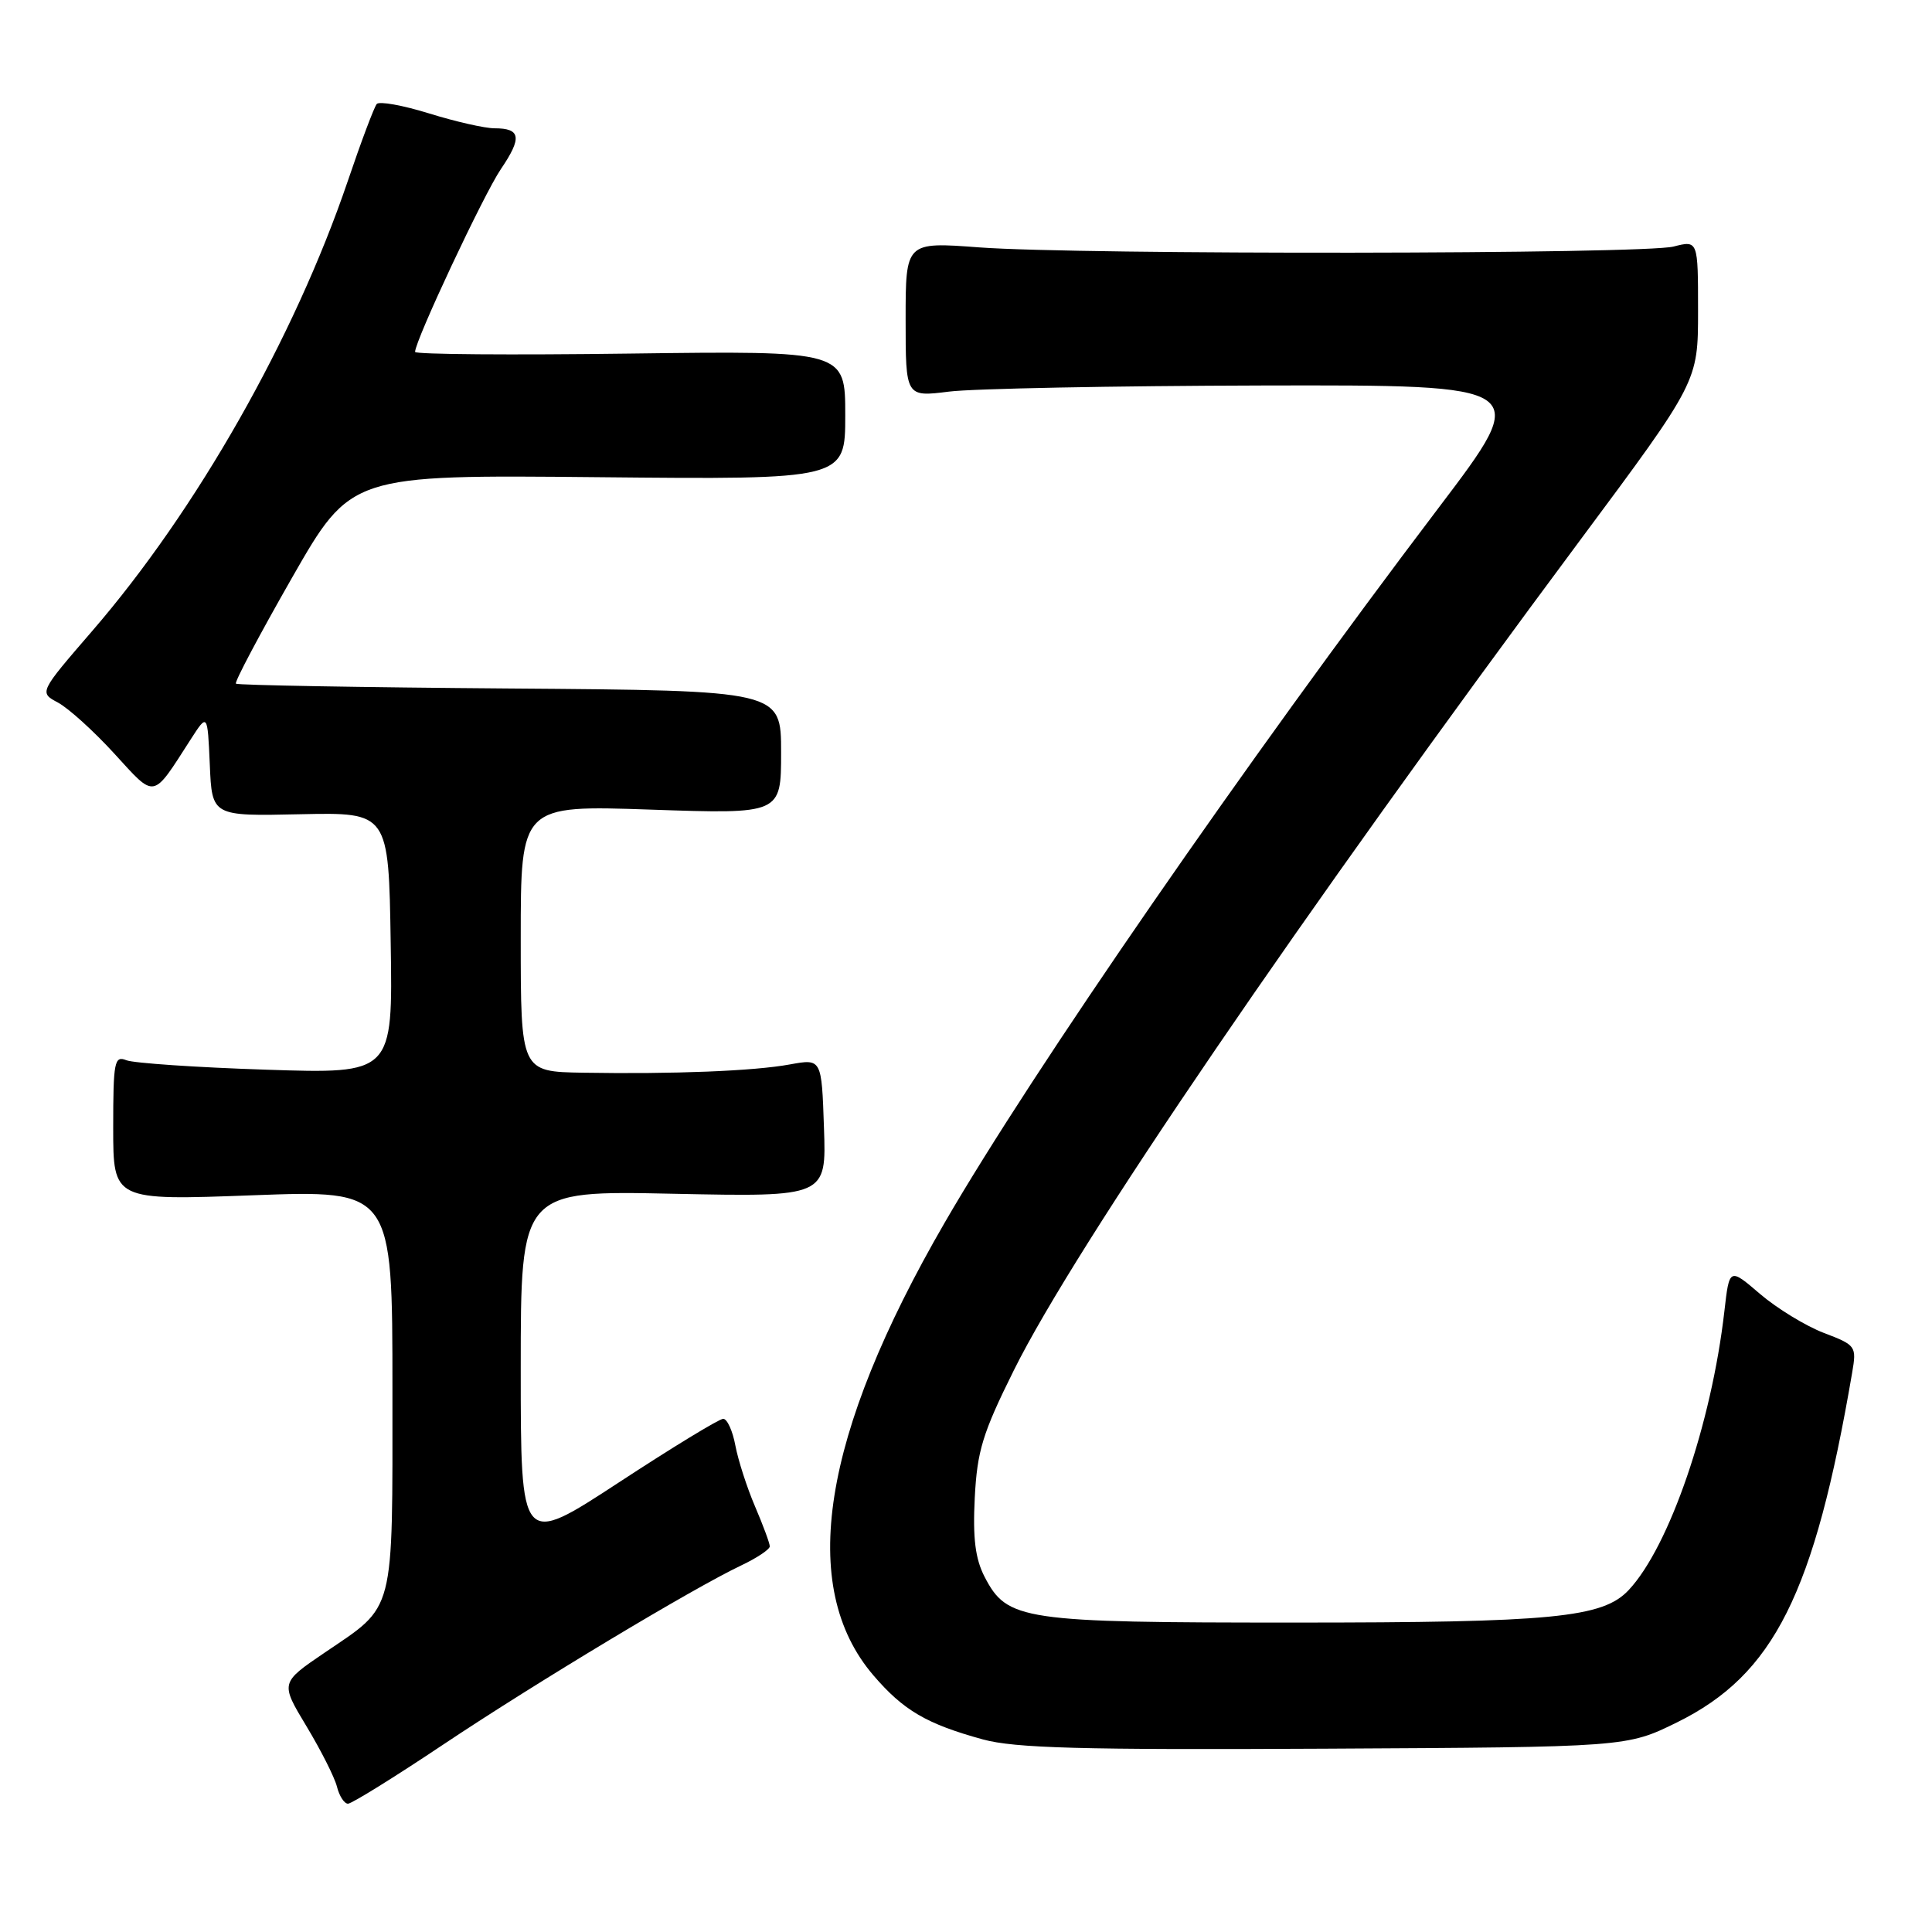 <?xml version="1.0" encoding="UTF-8" standalone="no"?>
<!DOCTYPE svg PUBLIC "-//W3C//DTD SVG 1.1//EN" "http://www.w3.org/Graphics/SVG/1.1/DTD/svg11.dtd" >
<svg xmlns="http://www.w3.org/2000/svg" xmlns:xlink="http://www.w3.org/1999/xlink" version="1.1" viewBox="0 0 256 256">
 <g >
 <path fill="currentColor"
d=" M 58.75 231.15 C 71.03 222.95 91.82 210.45 98.25 207.41 C 100.31 206.43 102.00 205.30 102.00 204.90 C 102.00 204.50 101.12 202.12 100.05 199.62 C 98.98 197.13 97.81 193.49 97.44 191.54 C 97.08 189.59 96.35 188.00 95.83 188.00 C 95.30 188.00 89.05 191.81 81.94 196.47 C 69.00 204.93 69.00 204.93 69.00 181.34 C 69.00 157.75 69.00 157.75 89.25 158.18 C 109.50 158.60 109.50 158.60 109.18 149.44 C 108.87 140.28 108.87 140.28 104.68 141.04 C 99.90 141.92 89.25 142.34 77.25 142.14 C 69.00 142.00 69.00 142.00 69.00 124.34 C 69.00 106.69 69.00 106.69 86.25 107.28 C 103.50 107.87 103.50 107.87 103.50 99.69 C 103.50 91.50 103.50 91.50 67.56 91.23 C 47.80 91.08 31.46 90.79 31.26 90.59 C 31.05 90.38 34.40 84.07 38.69 76.56 C 46.50 62.91 46.50 62.91 79.25 63.23 C 112.00 63.55 112.00 63.55 112.00 55.02 C 112.00 46.48 112.00 46.48 83.50 46.85 C 67.82 47.06 55.00 46.96 55.00 46.63 C 55.00 45.13 64.09 25.77 66.36 22.42 C 69.20 18.24 69.01 17.00 65.53 17.00 C 64.24 17.00 60.33 16.11 56.86 15.03 C 53.38 13.95 50.26 13.39 49.92 13.78 C 49.58 14.18 47.85 18.77 46.08 24.00 C 39.00 44.81 26.04 67.62 12.20 83.63 C 5.18 91.76 5.18 91.76 7.69 93.10 C 9.08 93.85 12.43 96.88 15.15 99.86 C 20.66 105.88 20.12 105.98 25.25 98.00 C 27.50 94.50 27.50 94.50 27.80 101.32 C 28.09 108.15 28.09 108.15 39.80 107.89 C 51.50 107.64 51.50 107.64 51.77 124.97 C 52.05 142.29 52.05 142.29 35.27 141.74 C 26.05 141.44 17.71 140.87 16.75 140.49 C 15.16 139.85 15.00 140.64 15.00 149.43 C 15.00 159.07 15.00 159.07 33.50 158.38 C 52.00 157.69 52.00 157.69 52.00 184.12 C 52.00 214.29 52.44 212.59 43.01 218.99 C 37.14 222.98 37.14 222.98 40.61 228.74 C 42.52 231.91 44.34 235.51 44.65 236.75 C 44.96 237.99 45.62 239.00 46.11 239.00 C 46.60 239.00 52.29 235.47 58.75 231.15 Z  M 222.22 228.22 C 235.05 221.89 240.40 211.23 245.42 181.89 C 246.02 178.38 245.93 178.24 241.67 176.62 C 239.27 175.70 235.47 173.38 233.22 171.46 C 229.15 167.97 229.15 167.97 228.49 173.74 C 226.78 188.67 221.20 204.94 215.81 210.69 C 212.38 214.36 205.76 215.00 171.42 215.00 C 135.37 215.00 133.46 214.72 130.46 208.93 C 129.23 206.54 128.89 203.83 129.16 198.48 C 129.48 192.26 130.19 189.92 134.34 181.57 C 142.48 165.16 172.47 121.21 209.41 71.53 C 225.00 50.56 225.00 50.56 225.00 41.20 C 225.00 31.84 225.00 31.84 221.75 32.67 C 217.76 33.69 143.22 33.78 129.75 32.78 C 120.00 32.05 120.00 32.05 120.00 42.33 C 120.00 52.61 120.00 52.61 125.75 51.89 C 128.91 51.49 147.58 51.13 167.23 51.08 C 202.97 51.00 202.97 51.00 190.65 67.25 C 165.17 100.85 136.86 141.82 125.18 162.00 C 108.85 190.20 105.69 210.26 115.72 221.98 C 119.70 226.63 122.77 228.43 130.23 230.48 C 134.48 231.64 143.22 231.88 175.52 231.71 C 215.55 231.50 215.55 231.50 222.22 228.22 Z "/>
</g>
</svg>